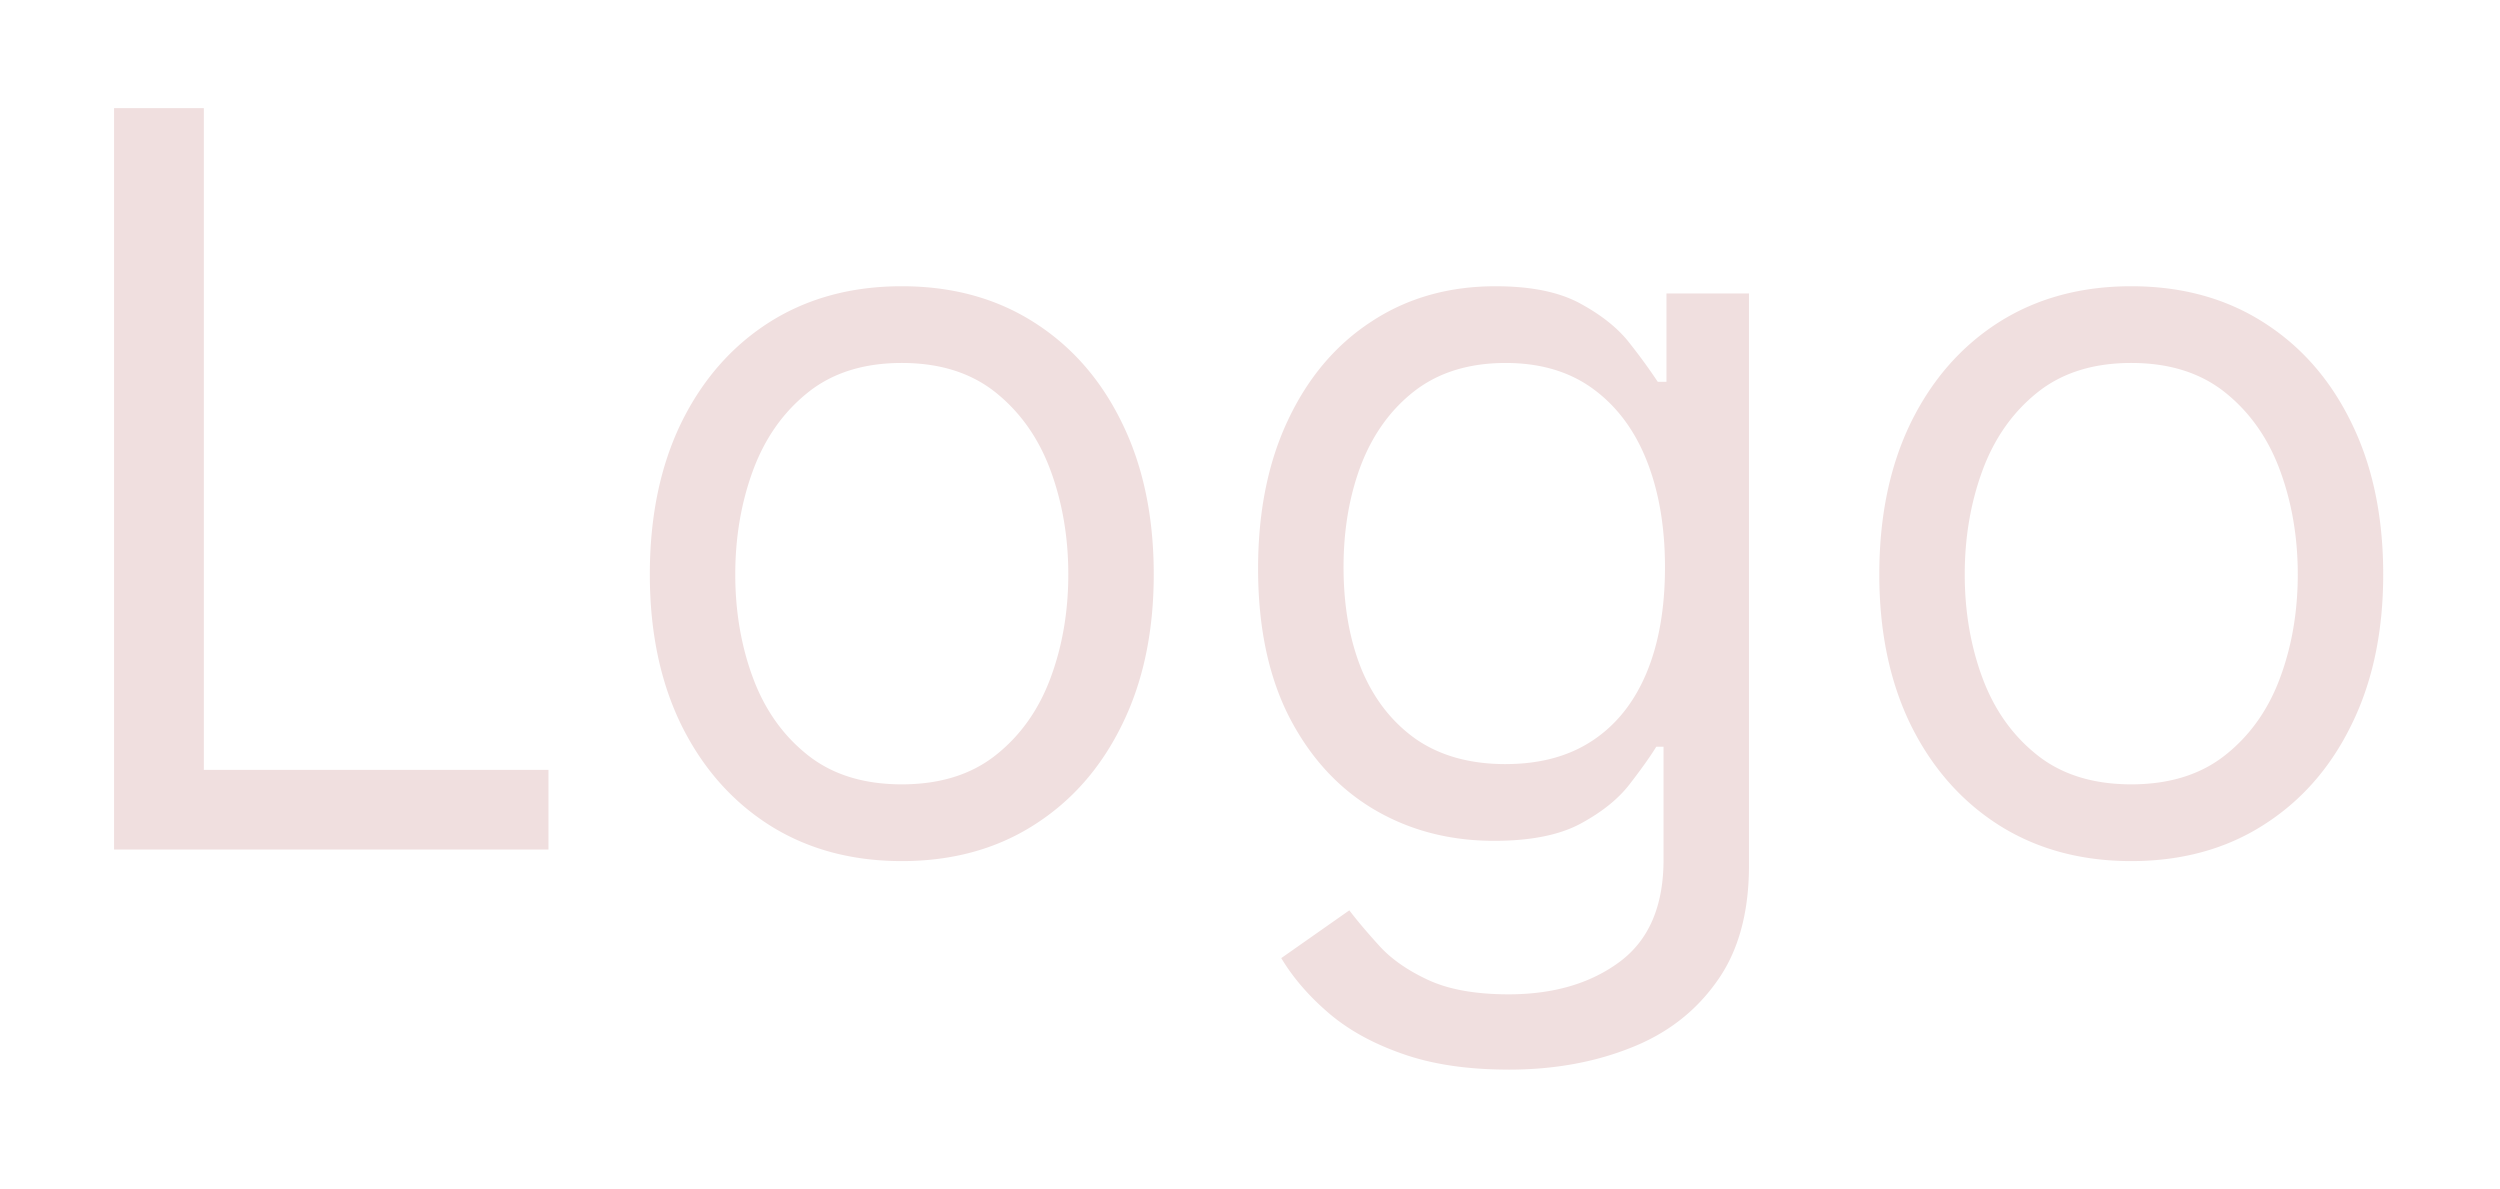 <svg xmlns="http://www.w3.org/2000/svg" width="103" height="49" fill="none"><g filter="url(#a)"><path fill="#F0DFDF" d="M4.699 31V.455h3.699v27.264h14.199V31H4.699Zm32.454.477c-2.068 0-3.882-.492-5.444-1.476-1.55-.985-2.764-2.362-3.639-4.132-.865-1.77-1.297-3.838-1.297-6.204 0-2.387.432-4.47 1.297-6.25.875-1.78 2.088-3.161 3.64-4.146 1.56-.984 3.375-1.476 5.443-1.476 2.069 0 3.878.492 5.43 1.476 1.56.985 2.773 2.367 3.639 4.146.875 1.78 1.312 3.863 1.312 6.25 0 2.366-.437 4.434-1.312 6.204-.866 1.77-2.078 3.147-3.64 4.132-1.55.984-3.36 1.476-5.429 1.476Zm0-3.162c1.571 0 2.864-.402 3.878-1.208 1.014-.805 1.765-1.864 2.252-3.177.488-1.312.731-2.734.731-4.265 0-1.531-.243-2.958-.73-4.28-.488-1.323-1.239-2.392-2.253-3.207-1.014-.816-2.307-1.224-3.878-1.224-1.57 0-2.863.408-3.877 1.224-1.015.815-1.765 1.884-2.253 3.206-.487 1.323-.73 2.75-.73 4.28 0 1.532.243 2.954.73 4.266.488 1.313 1.238 2.372 2.253 3.177 1.014.806 2.306 1.208 3.877 1.208Zm25.001 11.753c-1.7 0-3.162-.219-4.385-.656-1.223-.428-2.242-.994-3.057-1.7-.806-.696-1.447-1.442-1.924-2.238l2.804-1.968c.318.417.72.895 1.208 1.431.487.547 1.153 1.02 1.998 1.417.856.408 1.974.612 3.356.612 1.85 0 3.376-.447 4.58-1.342 1.202-.895 1.804-2.297 1.804-4.206v-4.654h-.298c-.259.418-.627.935-1.104 1.551-.468.607-1.144 1.149-2.029 1.626-.875.467-2.058.701-3.55.701-1.849 0-3.51-.438-4.98-1.313-1.462-.875-2.62-2.147-3.476-3.818-.845-1.67-1.268-3.698-1.268-6.085 0-2.346.413-4.39 1.238-6.13.826-1.75 1.974-3.102 3.446-4.057 1.471-.964 3.171-1.446 5.1-1.446 1.492 0 2.675.248 3.55.745.885.488 1.561 1.044 2.028 1.67A23.87 23.87 0 0 1 68.3 11.73h.358V8.09h3.4v23.566c0 1.969-.447 3.57-1.342 4.803-.885 1.243-2.078 2.152-3.58 2.73-1.49.586-3.151.88-4.98.88Zm-.119-12.588c1.412 0 2.605-.323 3.58-.97.974-.646 1.715-1.575 2.222-2.788.507-1.213.76-2.665.76-4.356 0-1.65-.248-3.107-.745-4.37-.497-1.262-1.233-2.252-2.208-2.968-.974-.716-2.177-1.074-3.609-1.074-1.491 0-2.734.378-3.729 1.134-.984.756-1.725 1.77-2.222 3.043-.487 1.272-.73 2.684-.73 4.235 0 1.591.248 2.998.745 4.221.507 1.213 1.253 2.168 2.237 2.864.994.686 2.227 1.03 3.699 1.03Zm25.773 3.997c-2.069 0-3.883-.492-5.444-1.476-1.551-.985-2.764-2.362-3.64-4.132-.864-1.77-1.297-3.838-1.297-6.204 0-2.387.433-4.47 1.298-6.25.875-1.78 2.088-3.161 3.639-4.146 1.56-.984 3.376-1.476 5.444-1.476s3.877.492 5.429 1.476c1.56.985 2.774 2.367 3.639 4.146.875 1.78 1.312 3.863 1.312 6.25 0 2.366-.437 4.434-1.312 6.204-.865 1.77-2.078 3.147-3.64 4.132-1.55.984-3.36 1.476-5.428 1.476Zm0-3.162c1.57 0 2.863-.402 3.877-1.208 1.015-.805 1.766-1.864 2.253-3.177.487-1.312.73-2.734.73-4.265 0-1.531-.243-2.958-.73-4.28-.487-1.323-1.238-2.392-2.252-3.207-1.015-.816-2.307-1.224-3.878-1.224-1.571 0-2.864.408-3.878 1.224-1.014.815-1.765 1.884-2.252 3.206-.487 1.323-.731 2.75-.731 4.28 0 1.532.243 2.954.73 4.266.488 1.313 1.239 2.372 2.253 3.177 1.014.806 2.307 1.208 3.878 1.208Z"/></g><defs><filter id="a" width="101.49" height="47.614" x=".699" y=".455" color-interpolation-filters="sRGB" filterUnits="userSpaceOnUse"><feFlood flood-opacity="0" result="BackgroundImageFix"/><feColorMatrix in="SourceAlpha" result="hardAlpha" values="0 0 0 0 0 0 0 0 0 0 0 0 0 0 0 0 0 0 127 0"/><feOffset dy="4"/><feGaussianBlur stdDeviation="2"/><feComposite in2="hardAlpha" operator="out"/><feColorMatrix values="0 0 0 0 0 0 0 0 0 0 0 0 0 0 0 0 0 0 0.25 0"/><feBlend in2="BackgroundImageFix" result="effect1_dropShadow_57_328"/><feBlend in="SourceGraphic" in2="effect1_dropShadow_57_328" result="shape"/></filter></defs></svg>